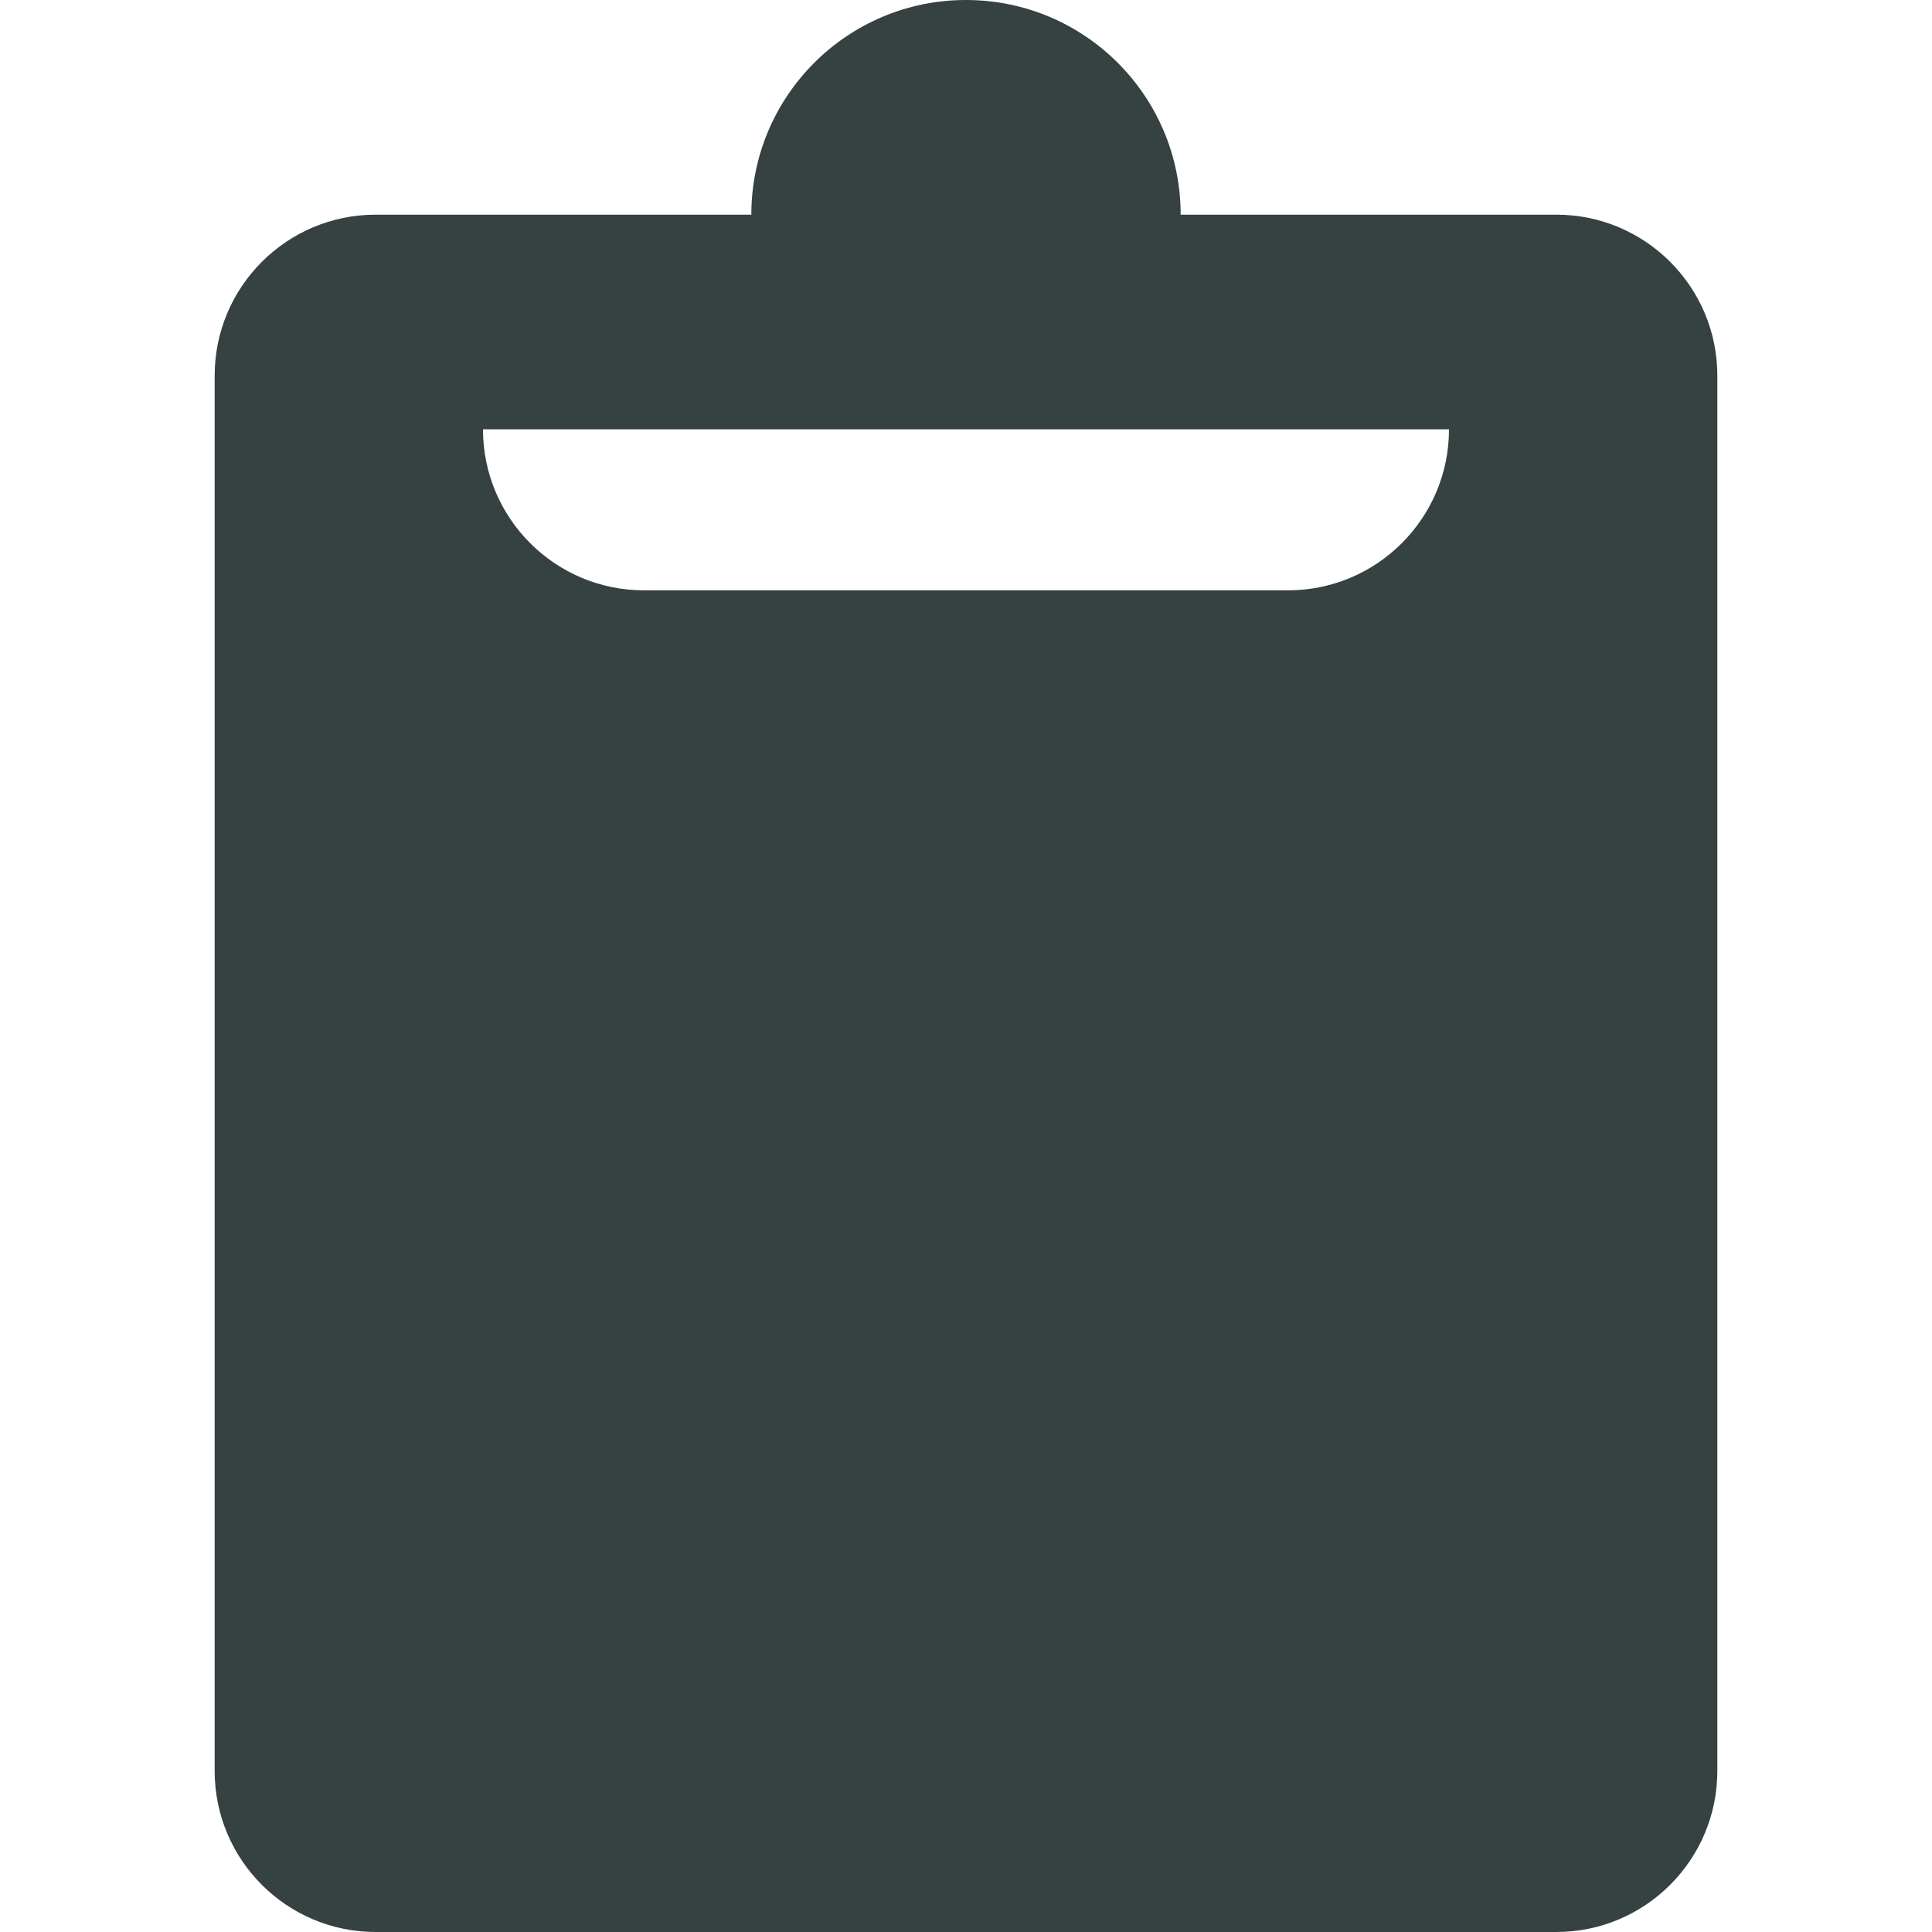 <svg width="18" height="18" viewBox="0 0 18 18" fill="none" xmlns="http://www.w3.org/2000/svg">
<path fill-rule="evenodd" clip-rule="evenodd" d="M7 2C7 0.895 7.895 0 9 0C10.105 0 11 0.895 11 2H14.5C15.328 2 16 2.672 16 3.5V16.5C16 17.328 15.328 18 14.5 18H3.5C2.672 18 2 17.328 2 16.5V3.5C2 2.672 2.672 2 3.5 2H7ZM12 5.5C12.828 5.5 13.5 4.828 13.5 4H4.5C4.5 4.828 5.172 5.5 6 5.5H12Z" fill="#364141"/>
</svg>
